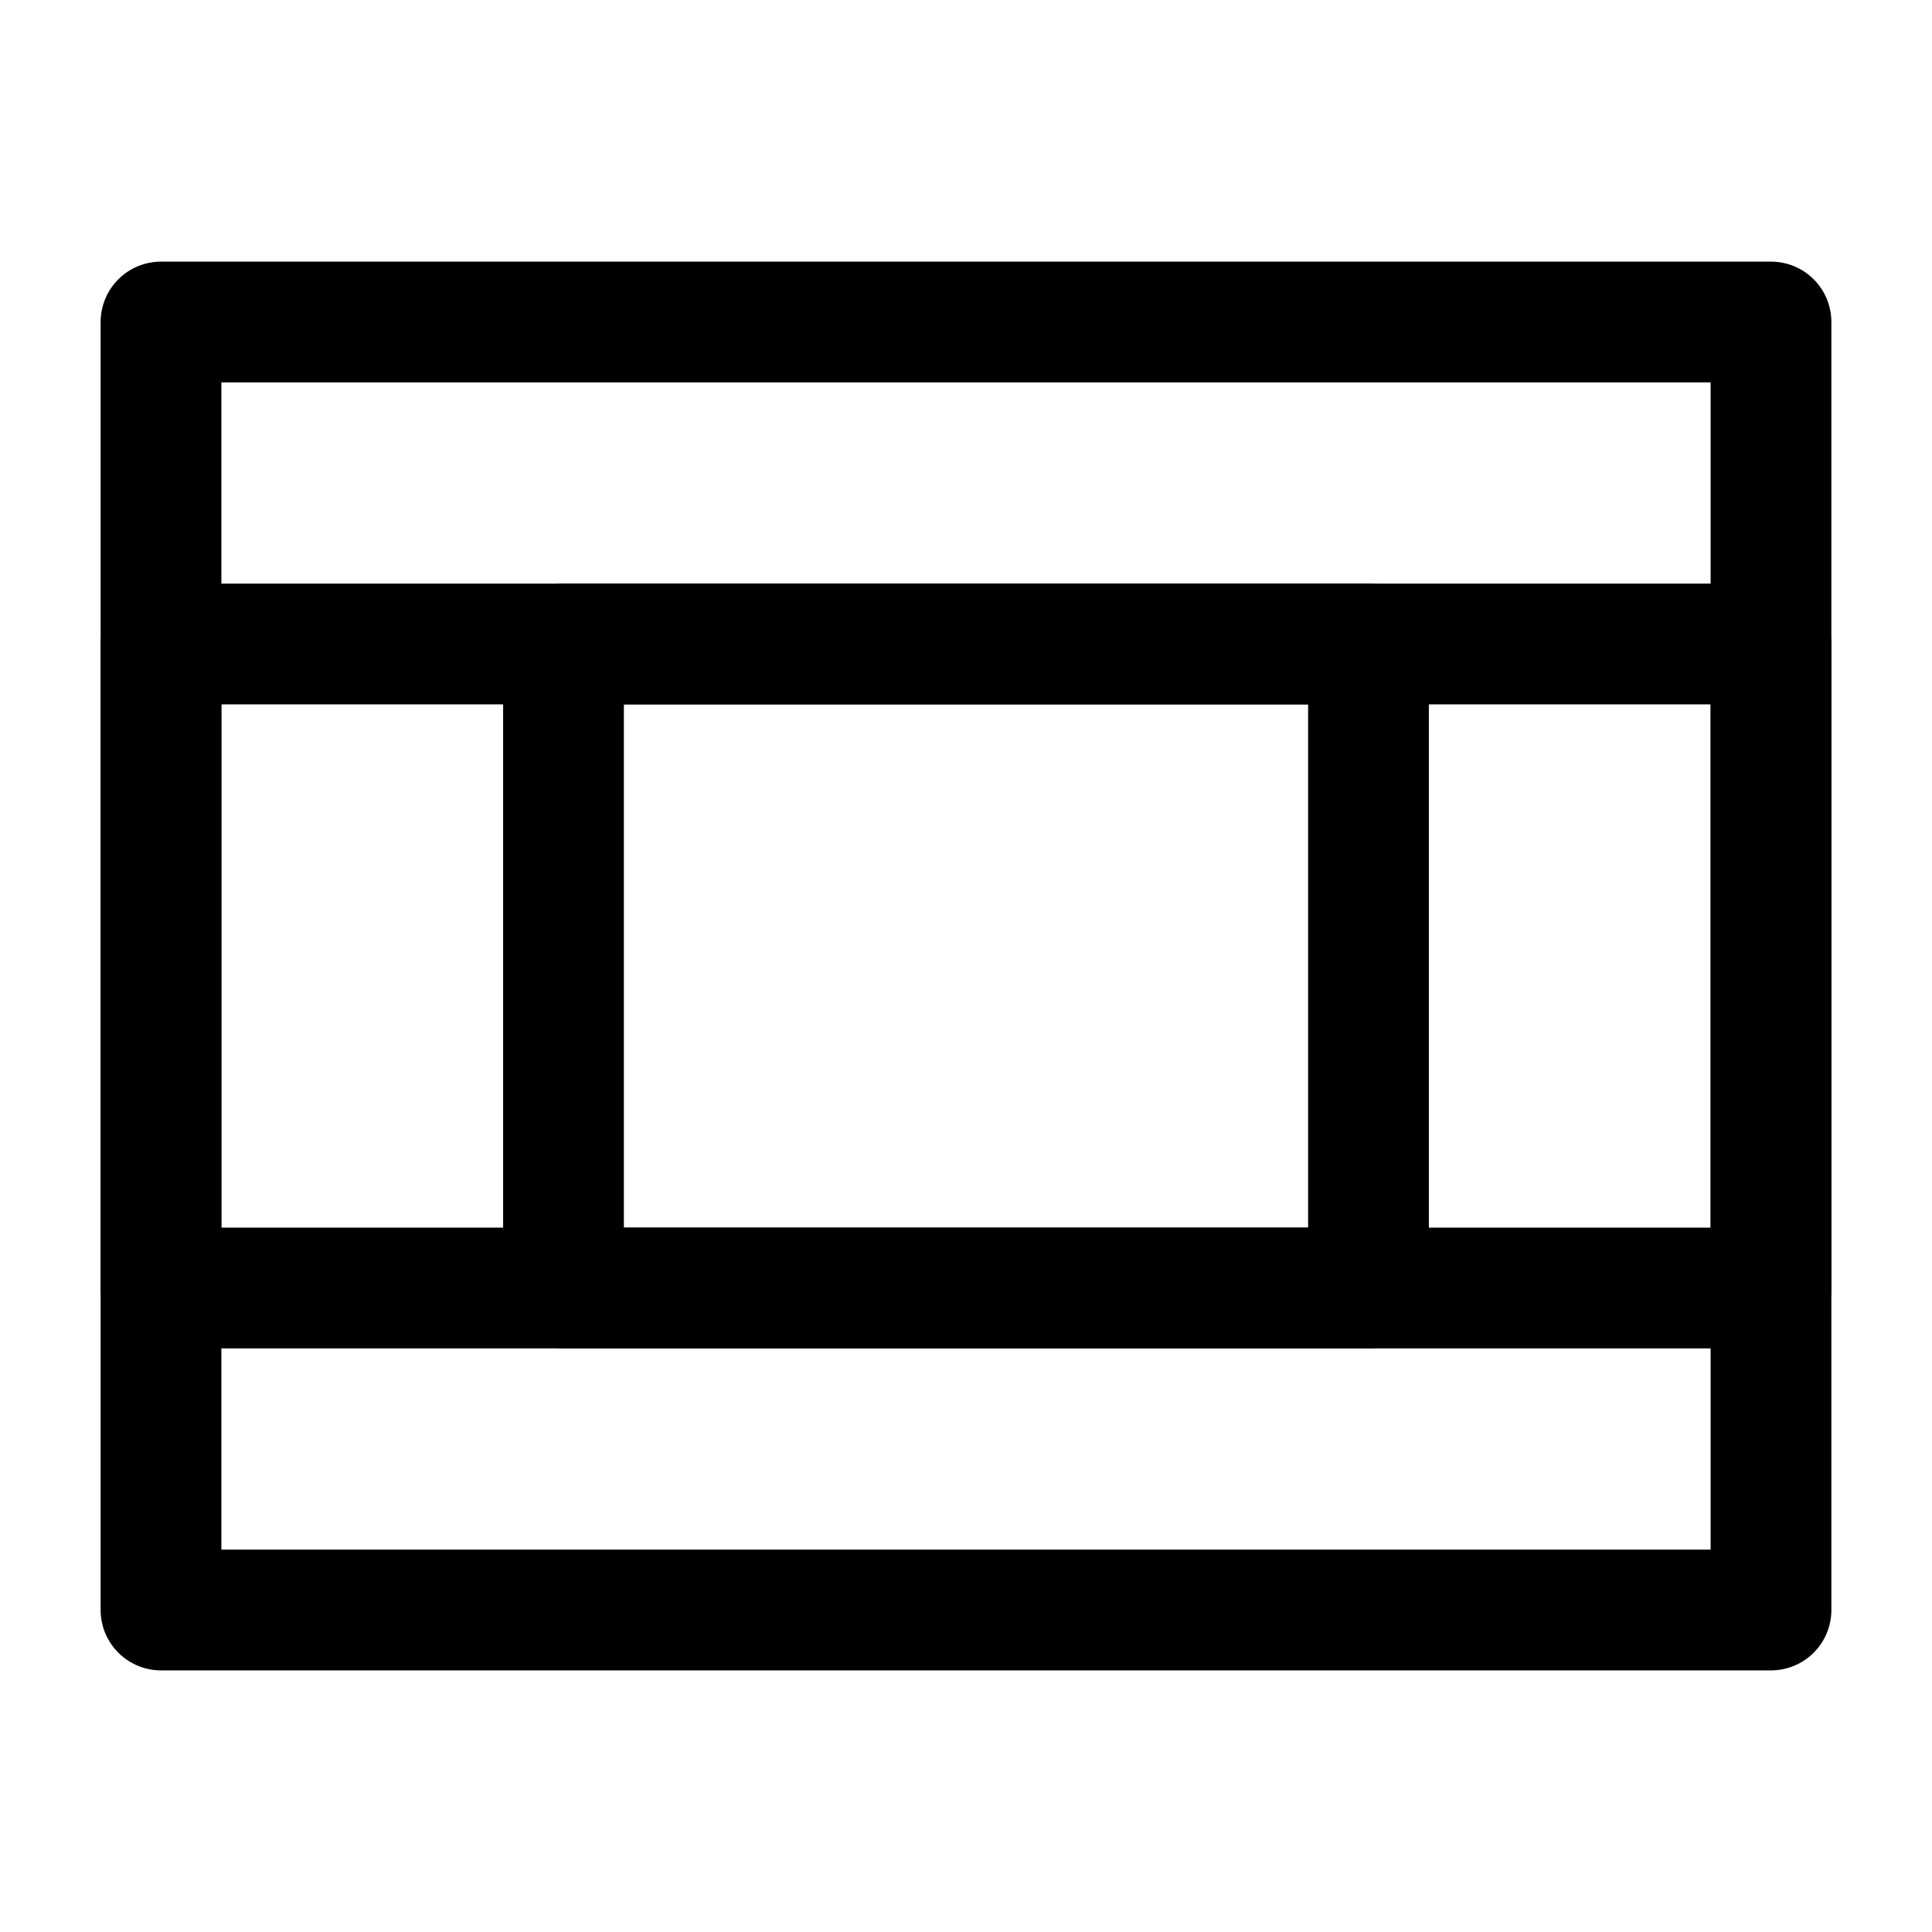 <svg width="24" height="24" viewBox="0 0 24 24" fill="none" xmlns="http://www.w3.org/2000/svg">
<path d="M2 16L22 16L22 8L2 8L2 16Z" stroke="black" stroke-width="1.5" stroke-miterlimit="10" stroke-linecap="round" stroke-linejoin="round"/>
<path d="M7 16L17 16L17 8L7 8L7 16Z" stroke="black" stroke-width="1.5" stroke-miterlimit="10" stroke-linecap="round" stroke-linejoin="round"/>
<path d="M2 20L22 20L22 4L2 4L2 20Z" stroke="black" stroke-width="1.5" stroke-miterlimit="10" stroke-linecap="round" stroke-linejoin="round"/>
</svg>
